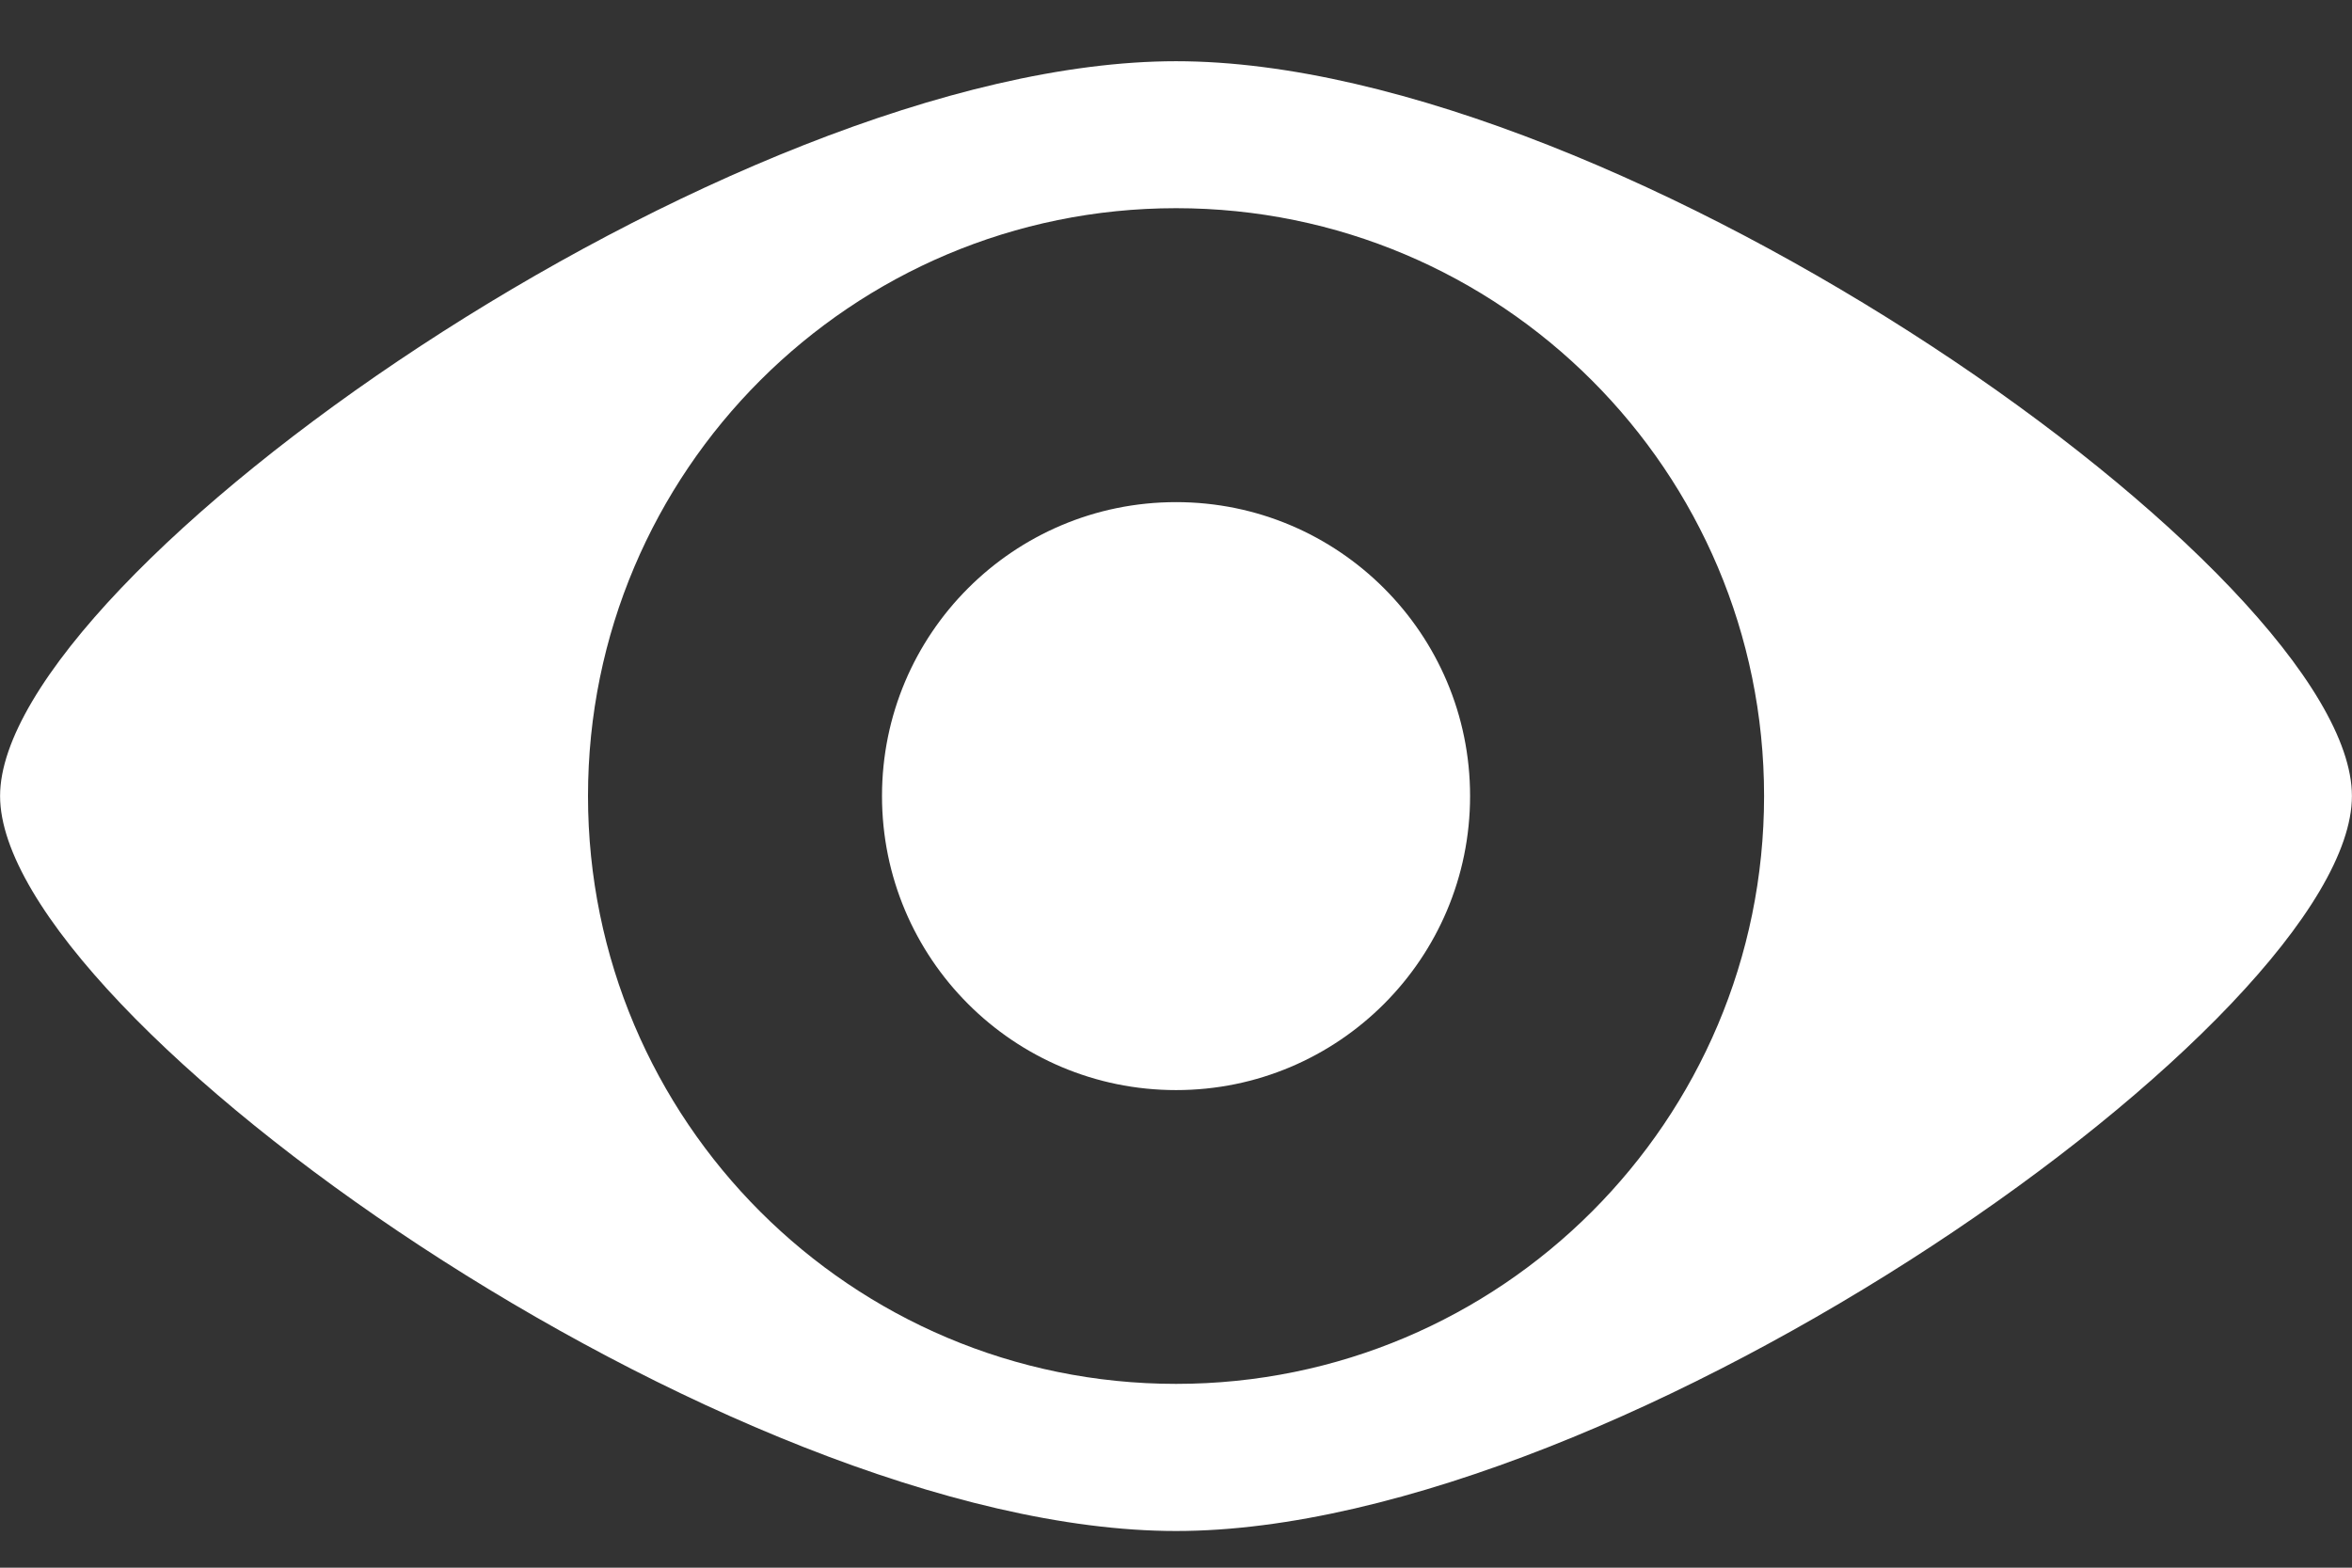 <?xml version="1.0" encoding="utf-8"?>
<!-- Generator: Adobe Illustrator 16.0.0, SVG Export Plug-In . SVG Version: 6.00 Build 0)  -->
<!DOCTYPE svg PUBLIC "-//W3C//DTD SVG 1.1//EN" "http://www.w3.org/Graphics/SVG/1.1/DTD/svg11.dtd">
<svg version="1.1" id="Layer_1" xmlns="http://www.w3.org/2000/svg" xmlns:xlink="http://www.w3.org/1999/xlink" x="0px" y="0px"
	 width="30px" height="20px" viewBox="0 0 30 20" enable-background="new 0 0 30 20" xml:space="preserve">
<rect x="0" y="0" width="30" height="20" fill="#333333" stroke="none"/>
<g>
	<defs>
		<path id="SVGID_1_" d="M15.001,19.532c-5.696,0-15-6.562-15-9.377c0-2.811,9.304-9.374,15-9.374
			c5.695,0,14.998,6.563,14.998,9.374C29.999,12.97,20.696,19.532,15.001,19.532L15.001,19.532z M15.001,2.656
			c-4.142,0-7.501,3.357-7.501,7.499s3.359,7.5,7.501,7.5s7.5-3.358,7.5-7.5S19.143,2.656,15.001,2.656L15.001,2.656z
			 M15.001,13.907c-2.073,0-3.751-1.68-3.751-3.752c0-2.07,1.678-3.749,3.751-3.749c2.071,0,3.75,1.679,3.75,3.749
			C18.751,12.228,17.072,13.907,15.001,13.907L15.001,13.907z"/>
	</defs>
	<use xlink:href="#SVGID_1_"  overflow="visible" fill="#FFFFFF"/>
	<clipPath id="SVGID_2_">
		<use xlink:href="#SVGID_1_"  overflow="visible"/>
	</clipPath>
</g>
</svg>
